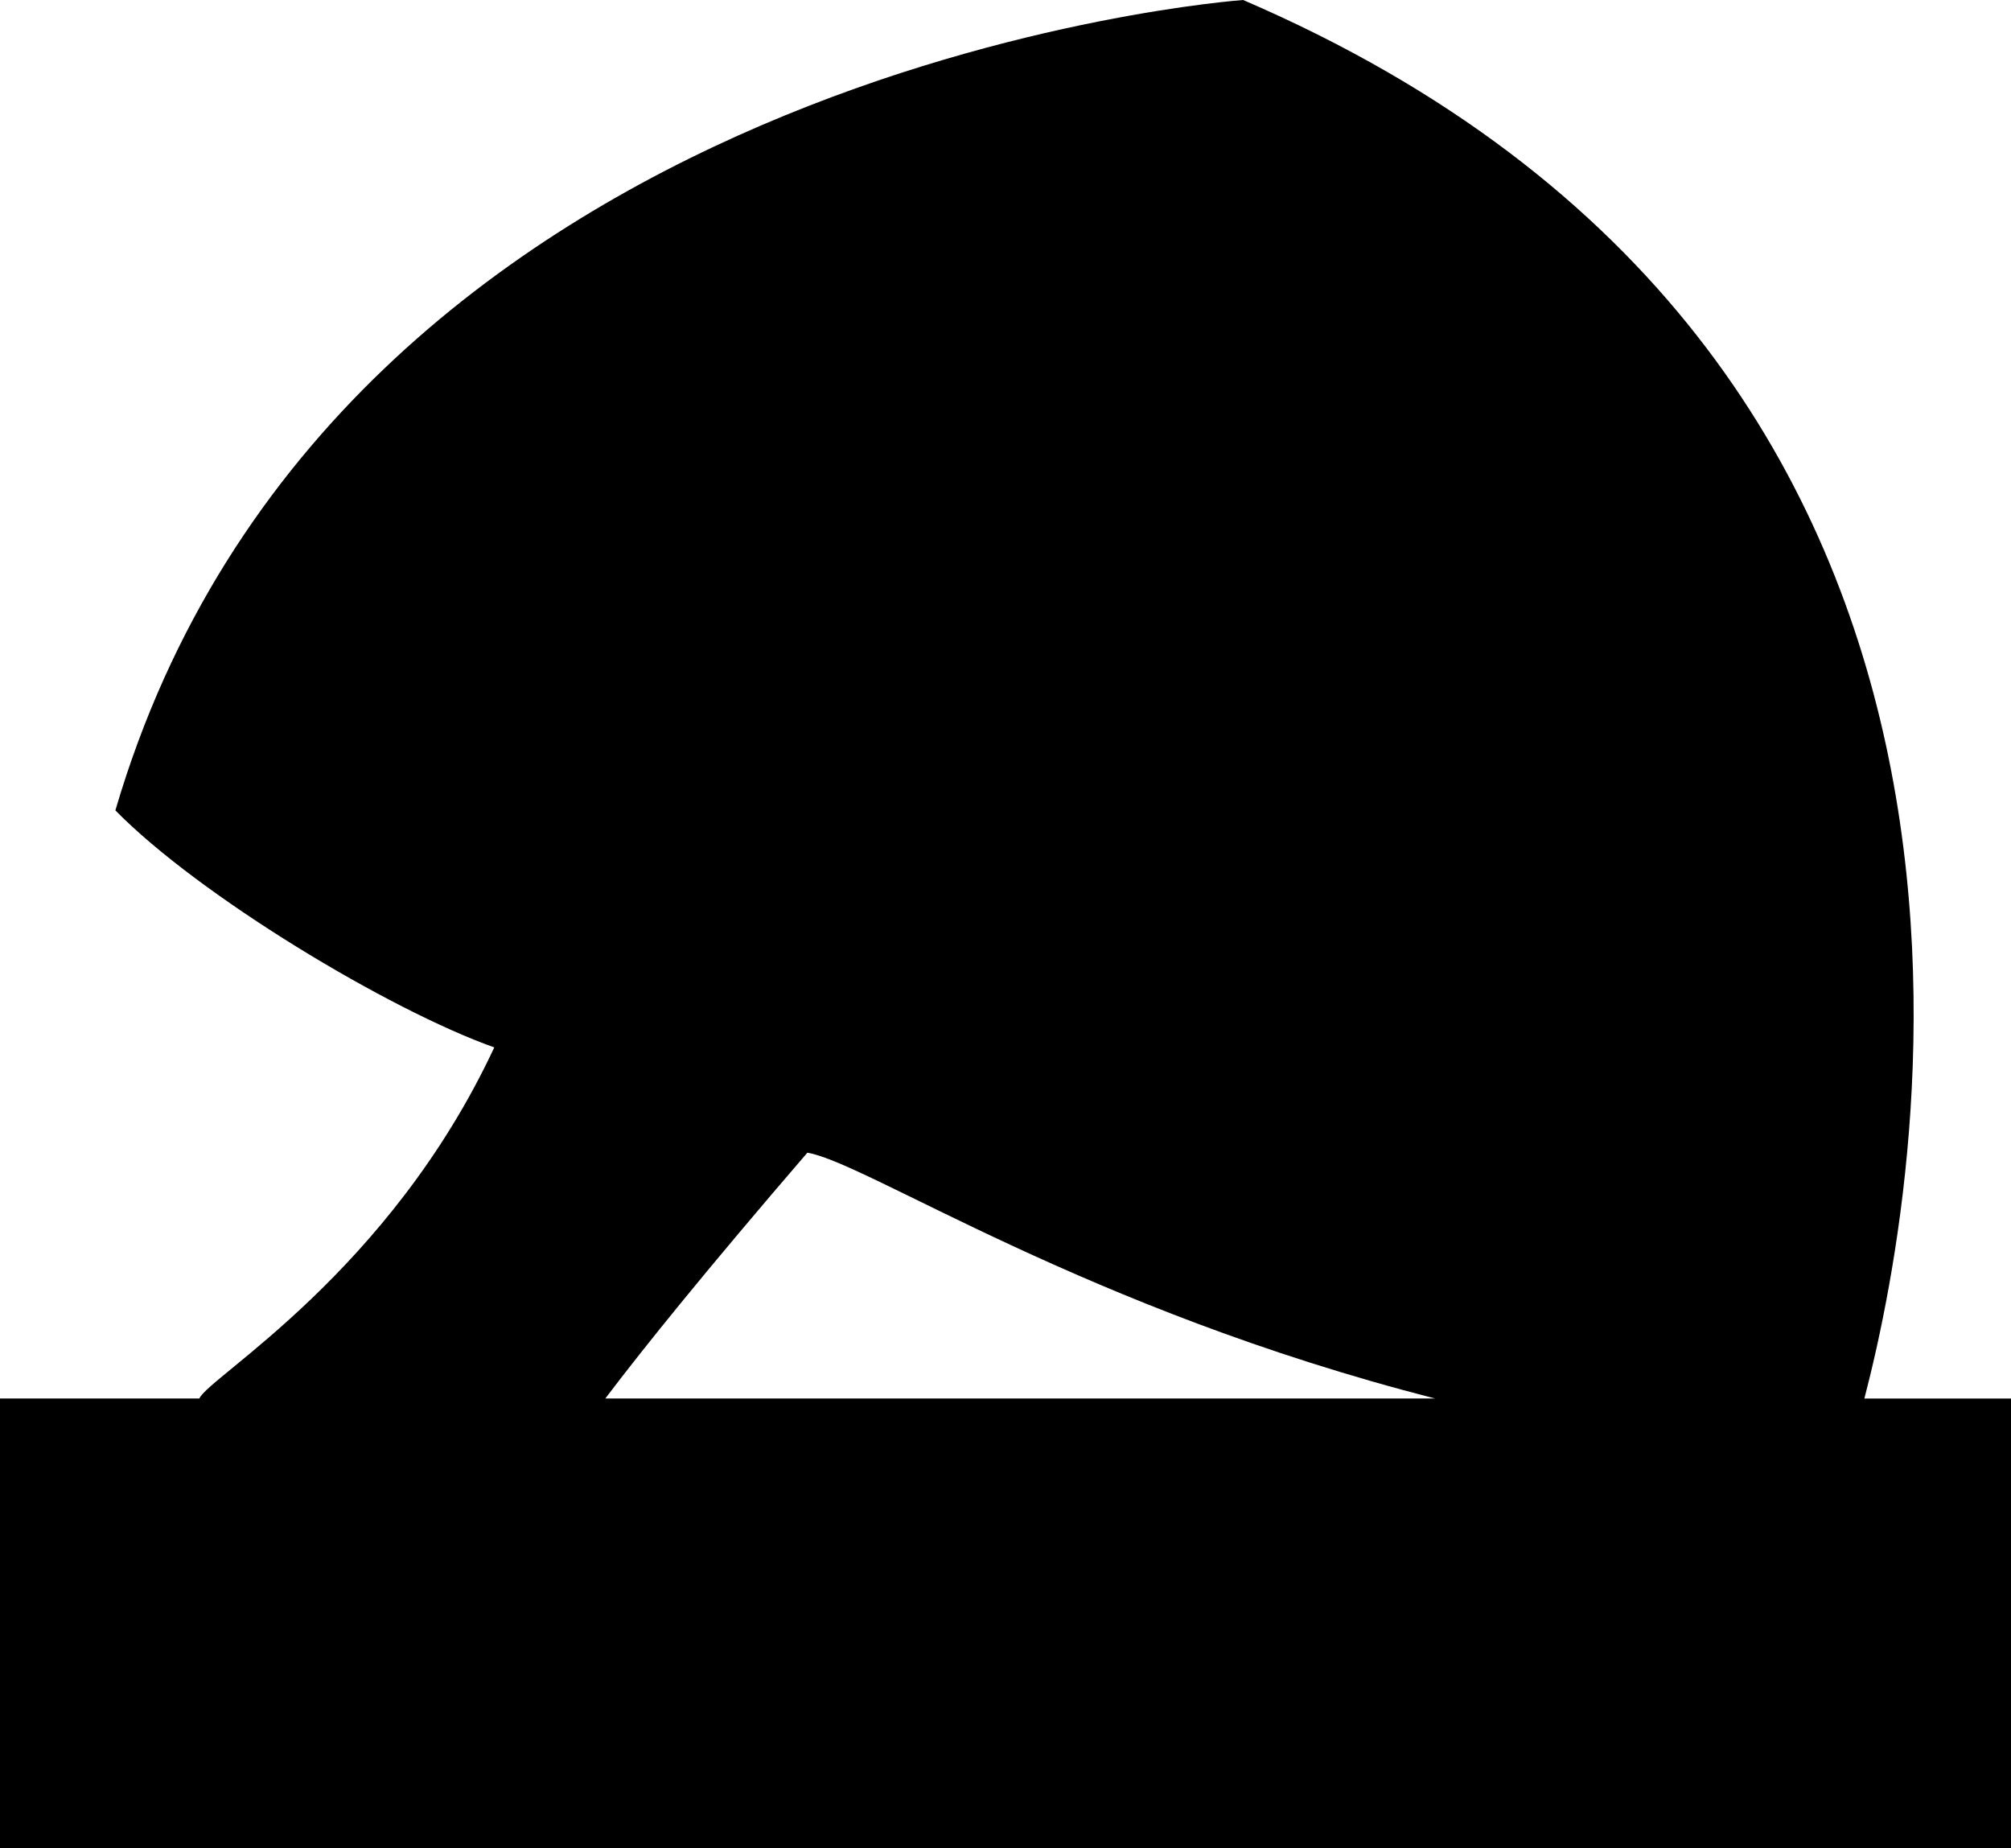 <svg
   viewBox="0 0 86.243 79.256" >
  <g
     transform="translate(-40.096,-92.558)">
    <path
       d="m 93.411,92.558 c 0,0 -38.977,2.743 -48.367,34.748 3.582,3.653 11.727,8.556 16.249,10.164 -4.503,9.652 -12.245,14.124 -12.649,15.054 H 40.096 V 171.814 h 86.243 v -19.289 h -6.288 c 2.608,-10.009 8.733,-44.748 -26.64,-59.966 z M 74.72,141.984 c 2.578,0.436 11.925,6.709 26.923,10.54 H 66.055 c 1.652,-2.183 4.324,-5.497 8.665,-10.54 z"
       />
  </g>
</svg>
